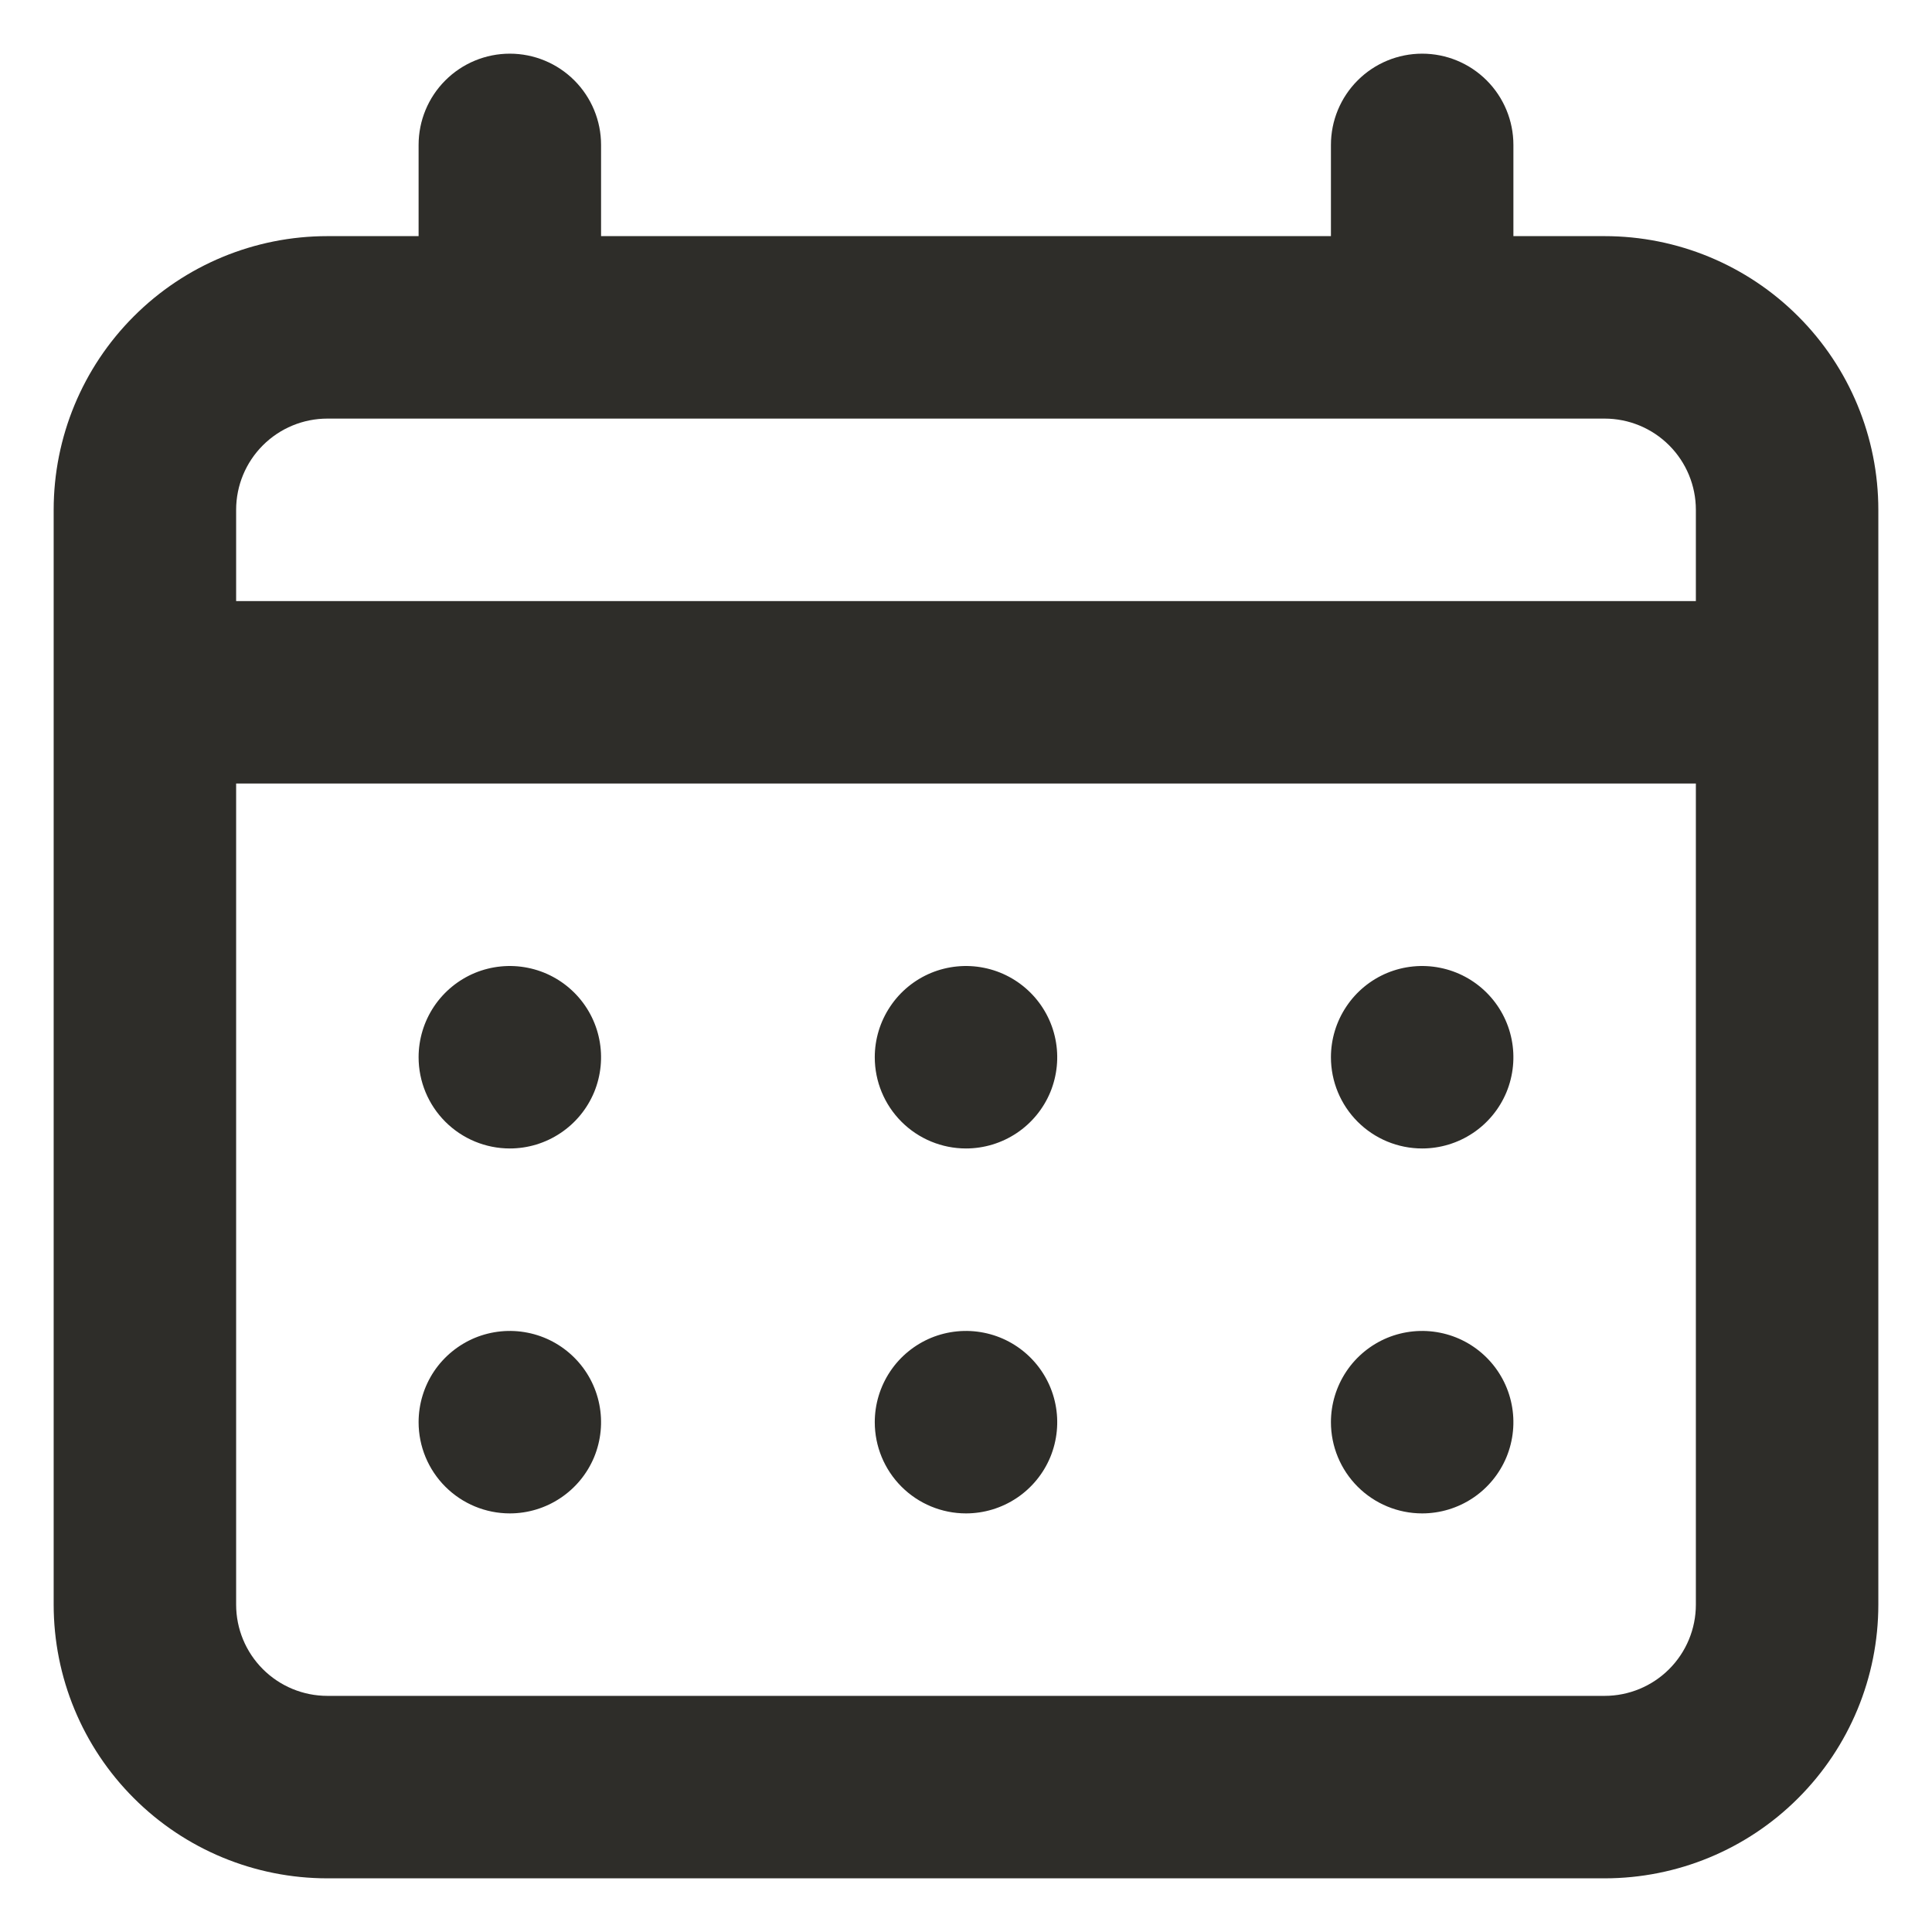 <svg width="36" height="36" viewBox="0 0 36 36" fill="none" xmlns="http://www.w3.org/2000/svg">
<path d="M18 21.4C18.336 21.4 18.665 21.3 18.945 21.113C19.224 20.927 19.442 20.661 19.571 20.351C19.699 20.04 19.733 19.698 19.667 19.368C19.602 19.039 19.44 18.736 19.202 18.498C18.964 18.26 18.661 18.098 18.332 18.033C18.002 17.967 17.66 18.001 17.349 18.129C17.039 18.258 16.773 18.476 16.587 18.756C16.4 19.035 16.3 19.364 16.3 19.7C16.3 20.151 16.479 20.583 16.798 20.902C17.117 21.221 17.549 21.4 18 21.4ZM26.5 21.4C26.836 21.4 27.165 21.3 27.445 21.113C27.724 20.927 27.942 20.661 28.071 20.351C28.199 20.04 28.233 19.698 28.167 19.368C28.102 19.039 27.94 18.736 27.702 18.498C27.464 18.26 27.161 18.098 26.832 18.033C26.502 17.967 26.16 18.001 25.849 18.129C25.539 18.258 25.273 18.476 25.087 18.756C24.9 19.035 24.8 19.364 24.8 19.7C24.8 20.151 24.979 20.583 25.298 20.902C25.617 21.221 26.049 21.4 26.5 21.4ZM18 28.2C18.336 28.2 18.665 28.1 18.945 27.913C19.224 27.727 19.442 27.461 19.571 27.151C19.699 26.84 19.733 26.498 19.667 26.168C19.602 25.839 19.44 25.536 19.202 25.298C18.964 25.06 18.661 24.898 18.332 24.833C18.002 24.767 17.66 24.801 17.349 24.929C17.039 25.058 16.773 25.276 16.587 25.555C16.4 25.835 16.3 26.164 16.3 26.5C16.3 26.951 16.479 27.383 16.798 27.702C17.117 28.021 17.549 28.2 18 28.2ZM26.5 28.2C26.836 28.2 27.165 28.1 27.445 27.913C27.724 27.727 27.942 27.461 28.071 27.151C28.199 26.84 28.233 26.498 28.167 26.168C28.102 25.839 27.94 25.536 27.702 25.298C27.464 25.06 27.161 24.898 26.832 24.833C26.502 24.767 26.16 24.801 25.849 24.929C25.539 25.058 25.273 25.276 25.087 25.555C24.9 25.835 24.8 26.164 24.8 26.5C24.8 26.951 24.979 27.383 25.298 27.702C25.617 28.021 26.049 28.2 26.5 28.2ZM9.5 21.4C9.836 21.4 10.165 21.3 10.444 21.113C10.724 20.927 10.942 20.661 11.071 20.351C11.199 20.04 11.233 19.698 11.167 19.368C11.102 19.039 10.94 18.736 10.702 18.498C10.464 18.26 10.161 18.098 9.832 18.033C9.502 17.967 9.16 18.001 8.849 18.129C8.539 18.258 8.273 18.476 8.086 18.756C7.9 19.035 7.8 19.364 7.8 19.7C7.8 20.151 7.979 20.583 8.298 20.902C8.617 21.221 9.049 21.4 9.5 21.4ZM29.9 4.4H28.2V2.7C28.2 2.249 28.021 1.817 27.702 1.498C27.383 1.179 26.951 1 26.5 1C26.049 1 25.617 1.179 25.298 1.498C24.979 1.817 24.8 2.249 24.8 2.7V4.4H11.2V2.7C11.2 2.249 11.021 1.817 10.702 1.498C10.383 1.179 9.951 1 9.5 1C9.049 1 8.617 1.179 8.298 1.498C7.979 1.817 7.8 2.249 7.8 2.7V4.4H6.1C4.747 4.4 3.45 4.937 2.494 5.894C1.537 6.85 1 8.147 1 9.5V29.9C1 31.253 1.537 32.55 2.494 33.506C3.45 34.463 4.747 35 6.1 35H29.9C31.253 35 32.55 34.463 33.506 33.506C34.463 32.55 35 31.253 35 29.9V9.5C35 8.147 34.463 6.85 33.506 5.894C32.55 4.937 31.253 4.4 29.9 4.4ZM31.6 29.9C31.6 30.351 31.421 30.783 31.102 31.102C30.783 31.421 30.351 31.6 29.9 31.6H6.1C5.649 31.6 5.217 31.421 4.898 31.102C4.579 30.783 4.4 30.351 4.4 29.9V14.6H31.6V29.9ZM31.6 11.2H4.4V9.5C4.4 9.049 4.579 8.617 4.898 8.298C5.217 7.979 5.649 7.8 6.1 7.8H29.9C30.351 7.8 30.783 7.979 31.102 8.298C31.421 8.617 31.6 9.049 31.6 9.5V11.2ZM9.5 28.2C9.836 28.2 10.165 28.1 10.444 27.913C10.724 27.727 10.942 27.461 11.071 27.151C11.199 26.84 11.233 26.498 11.167 26.168C11.102 25.839 10.94 25.536 10.702 25.298C10.464 25.06 10.161 24.898 9.832 24.833C9.502 24.767 9.16 24.801 8.849 24.929C8.539 25.058 8.273 25.276 8.086 25.555C7.9 25.835 7.8 26.164 7.8 26.5C7.8 26.951 7.979 27.383 8.298 27.702C8.617 28.021 9.049 28.2 9.5 28.2Z" fill="#2E2D29"/>
</svg>

